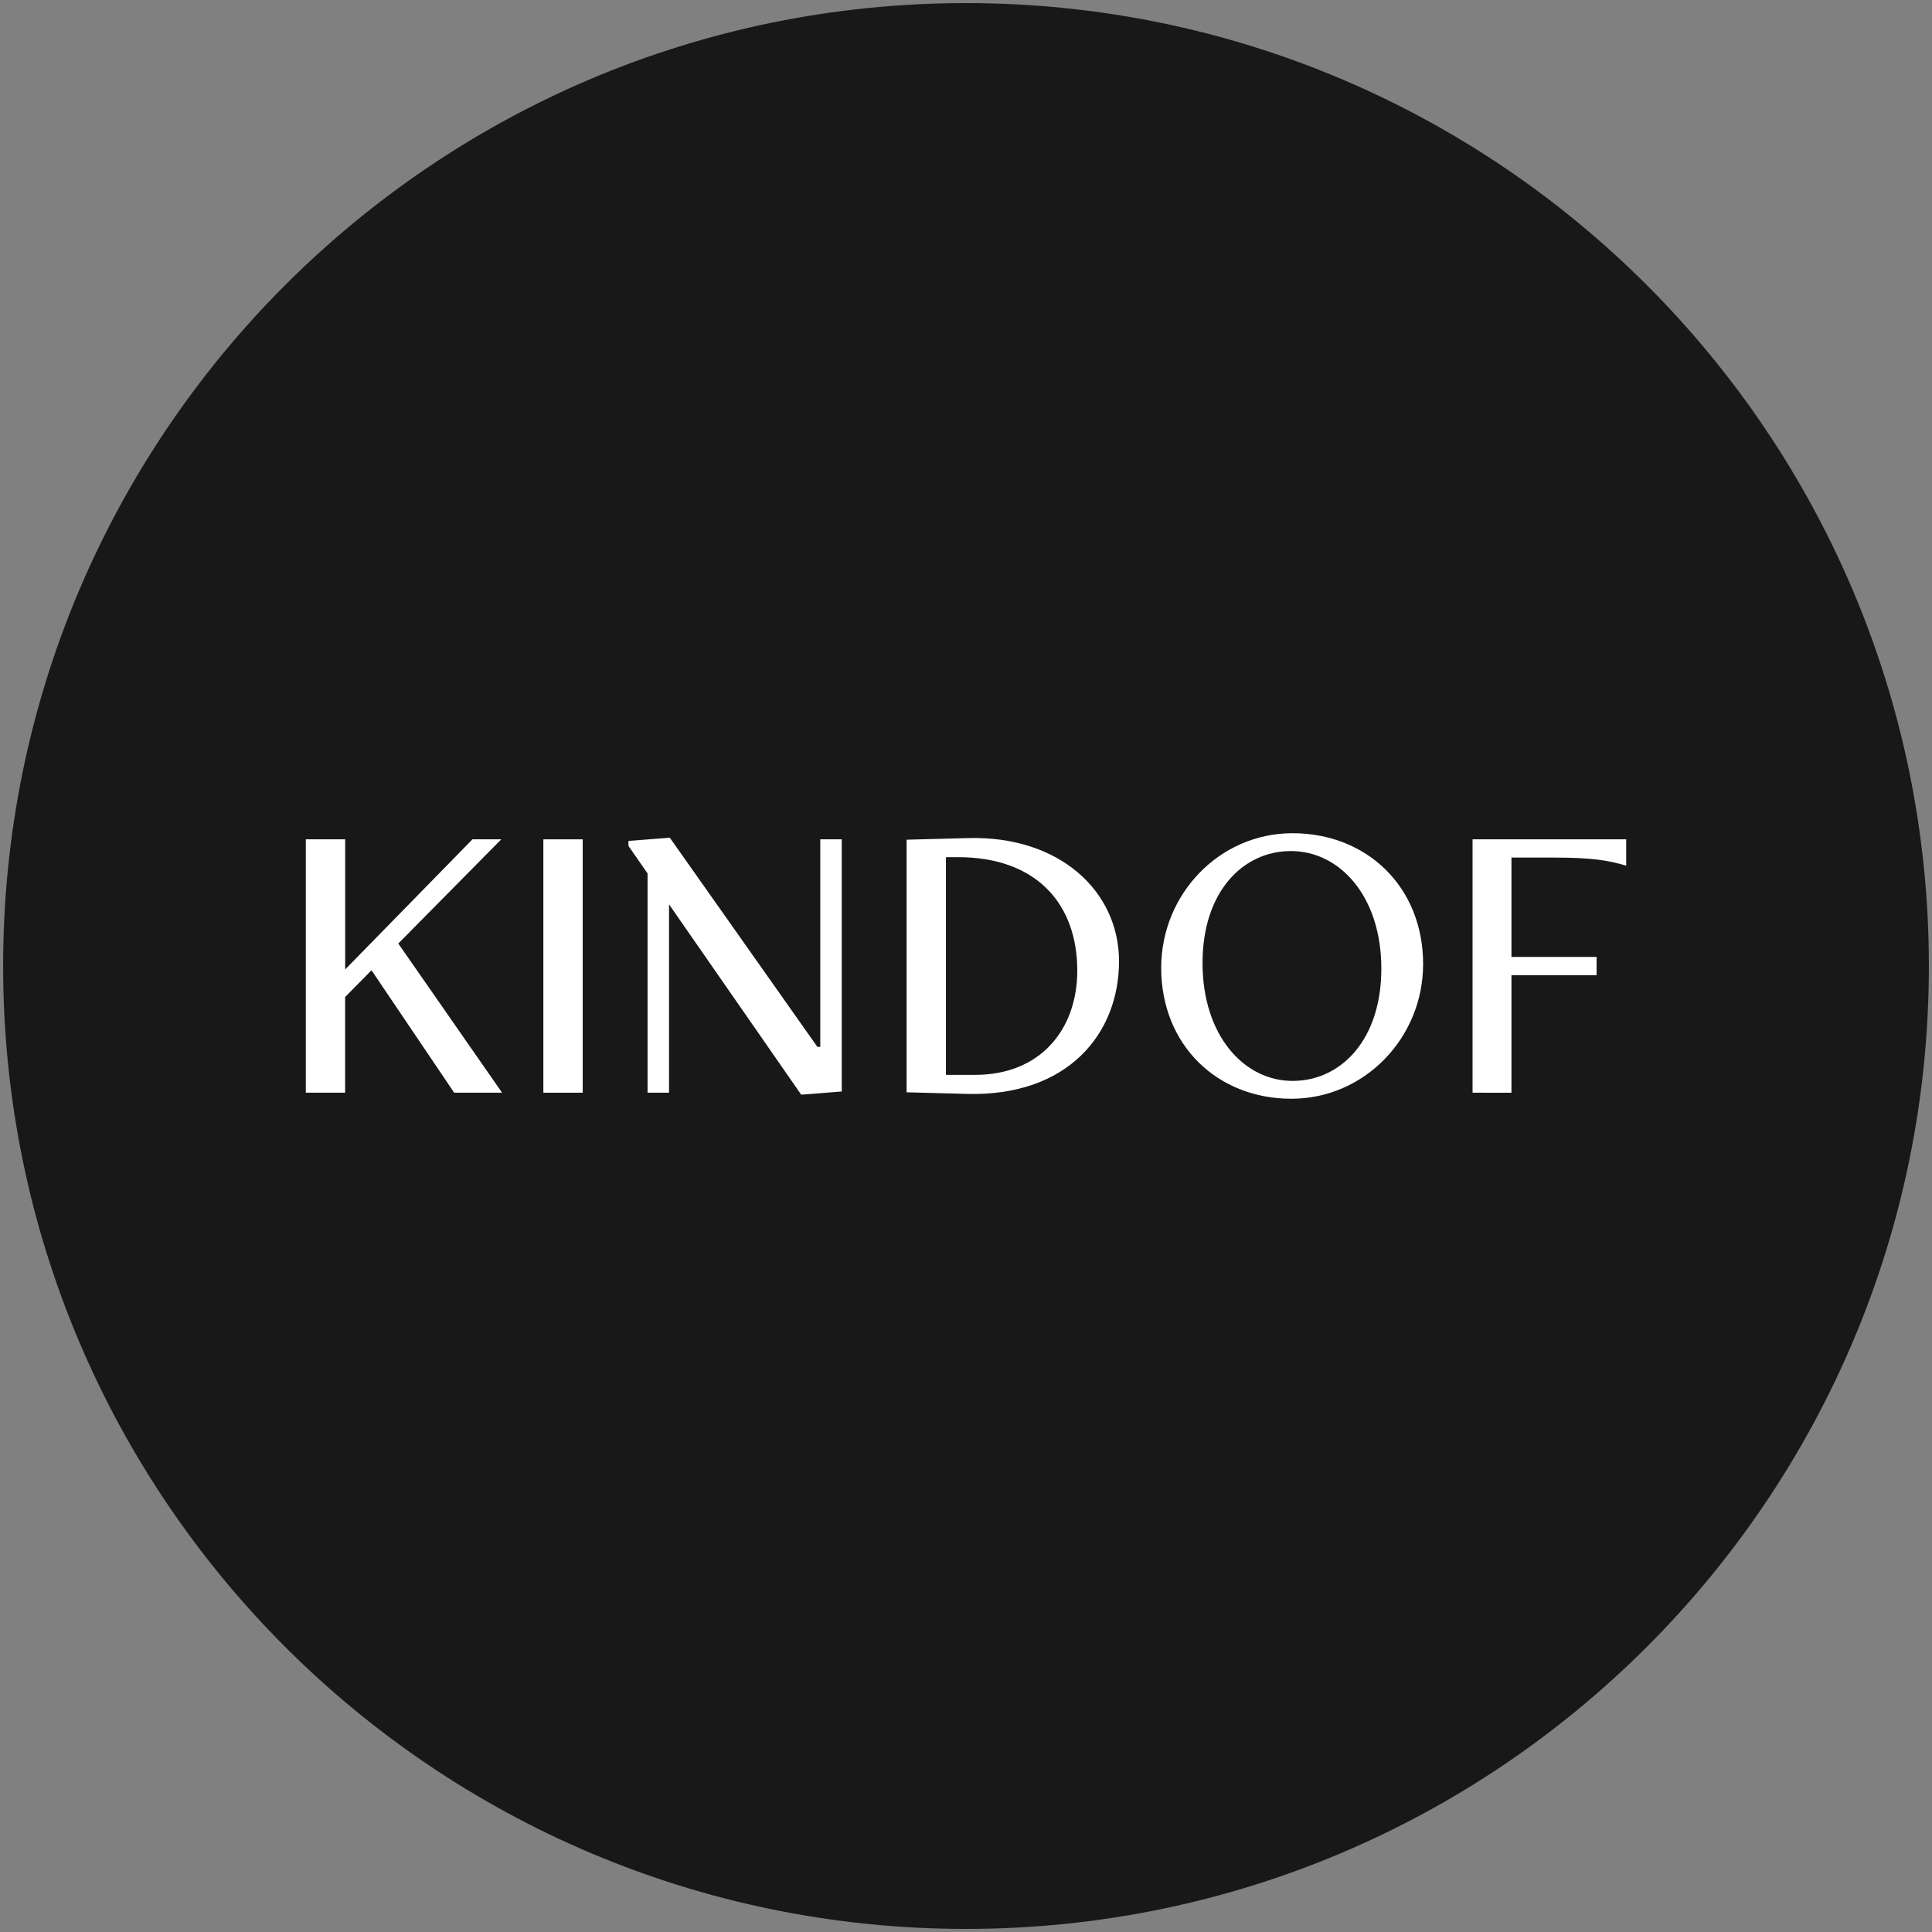 <?xml version="1.0" encoding="utf-8"?>
<!-- Generator: Adobe Illustrator 20.0.0, SVG Export Plug-In . SVG Version: 6.00 Build 0)  -->
<svg version="1.1" id="Layer_1" xmlns="http://www.w3.org/2000/svg" xmlns:xlink="http://www.w3.org/1999/xlink" x="0px" y="0px"
	 viewBox="0 0 5686.9 5686.9" style="enable-background:new 0 0 5686.9 5686.9;" xml:space="preserve">
<rect x="0" y="0" width="5686.9" height="5686.9" fill="#808080" stroke="none"/>
<style type="text/css">
	.st0{fill:#181818;}
	.st1{fill:#FFFFFF;}
</style>
<path class="st0" d="M2843.5,5677.8L2843.5,5677.8c-1565.4,0-2834.3-1269-2834.3-2834.3v0C9.1,1278.1,1278.1,9.1,2843.4,9.1h0
	c1565.4,0,2834.3,1269,2834.3,2834.3v0C5677.8,4408.8,4408.8,5677.8,2843.5,5677.8z"/>
<g>
	<path class="st1" d="M1336.9,3216.4L1093.5,2856l-77.6,78.7v281.7H900.2v-745.8h115.8v383l374.7-383h84.8l-303.1,306.7l305.5,439.1
		H1336.9z"/>
	<path class="st1" d="M1599.4,3216.4v-745.8h115.8v745.8H1599.4z"/>
	<path class="st1" d="M2668.6,3215.2v-743.5l181.4-4.8c267.3-7.2,443.9,155.2,443.9,362.8c0,212.4-150.4,398.6-448.7,390.2
		L2668.6,3215.2z M2870.3,3163.9c193.3,0,300.7-134.8,300.7-306.7c0-198.1-121.7-334.1-350.8-334.1h-35.8v640.8H2870.3
		L2870.3,3163.9z"/>
	<path class="st1" d="M3418,2848.8c0-216,170.6-396.2,386.7-396.2c218.4,0,384.3,157.6,384.3,385.4c0,216-171.8,396.2-387.8,396.2
		C3582.7,3234.3,3418,3075.6,3418,2848.8z M4066,2851.2c0-213.6-122.9-346.1-266.1-346.1c-142,0-260.2,120.5-260.2,329.3
		c0,214.8,122.9,347.3,265,347.3C3946.7,3181.8,4066,3061.2,4066,2851.2z"/>
	<path class="st1" d="M4334.5,3216.4v-745.8h452.3v77.6c-51.3-15.5-100.2-23.9-212.4-23.9H4449v292.4h250.6v53.7H4449v346.1
		L4334.5,3216.4L4334.5,3216.4L4334.5,3216.4z"/>
	<polygon class="st1" points="2414.5,2470.6 2414.5,3081.6 2406.1,3081.6 1971.6,2465.8 1849.9,2475.3 1849.9,2490 1906.1,2571 
		1906.1,3216.4 1969.3,3216.4 1969.3,2662 2358.4,3222.3 2477.7,3212.8 2477.7,2470.6 	"/>
</g>
<rect x="5174.6" y="-2828.6" class="st0" width="1984" height="1984"/>
<g>
	<path class="st0" d="M5847.7-4986.2l-294.6-436.2l-93.9,95.3v340.9h-140.1v-902.7h140.1v463.6l453.5-463.6h102.6l-366.9,371.2
		l369.8,531.5H5847.7z"/>
	<path class="st0" d="M6165.5-4986.2v-902.7h140.1v902.7H6165.5z"/>
	<path class="st0" d="M7459.6-4987.6v-899.9l219.5-5.8c323.5-8.7,537.3,187.8,537.3,439.1c0,257.1-182,482.4-543.1,472.3
		L7459.6-4987.6z M7703.7-5049.8c234,0,364-163.2,364-371.2c0-239.8-147.3-404.4-424.6-404.4h-43.3v775.6L7703.7-5049.8
		L7703.7-5049.8z"/>
	<path class="st0" d="M8366.6-5431.1c0-261.4,206.5-479.5,468-479.5c264.3,0,465.1,190.7,465.1,466.5c0,261.4-208,479.5-469.4,479.5
		C8566-4964.5,8366.6-5156.6,8366.6-5431.1z M9150.9-5428.2c0-258.5-148.8-418.9-322.1-418.9c-171.9,0-314.9,145.9-314.9,398.6
		c0,260,148.8,420.3,320.7,420.3C9006.5-5028.1,9150.9-5174,9150.9-5428.2z"/>
	<path class="st0" d="M9475.9-4986.2v-902.7h547.4v93.9c-62.1-18.8-121.3-28.9-257.1-28.9h-151.7v353.9h303.3v65h-303.3v418.9
		L9475.9-4986.2L9475.9-4986.2L9475.9-4986.2z"/>
	<polygon class="st0" points="7152,-5888.9 7152,-5149.4 7141.9,-5149.4 6616,-5894.7 6468.7,-5883.2 6468.7,-5865.4 
		6536.7,-5767.4 6536.7,-4986.2 6613.2,-4986.2 6613.2,-5657.2 7084.1,-4979 7228.5,-4990.5 7228.5,-5888.9 	"/>
</g>
<path class="st1" d="M6159.7-1832c0-186.7,147.5-342.5,334.3-342.5c188.8,0,332.2,136.2,332.2,333.2
	c0,186.7-148.6,342.5-335.3,342.5C6302.1-1498.7,6159.7-1635.9,6159.7-1832z M6719.9-1829.9c0-184.6-106.3-299.2-230.1-299.2
	c-122.8,0-224.9,104.2-224.9,284.7c0,185.7,106.3,300.2,229.1,300.2C6616.8-1544.1,6719.9-1648.3,6719.9-1829.9z"/>
<path class="st1" d="M5952.6-1514.2l-210.4-311.6l-67.1,68.1v243.5H5575V-2159h100.1v331.1L5999-2159h73.3l-262.1,265.2l264.1,379.6
	H5952.6z"/>
</svg>
